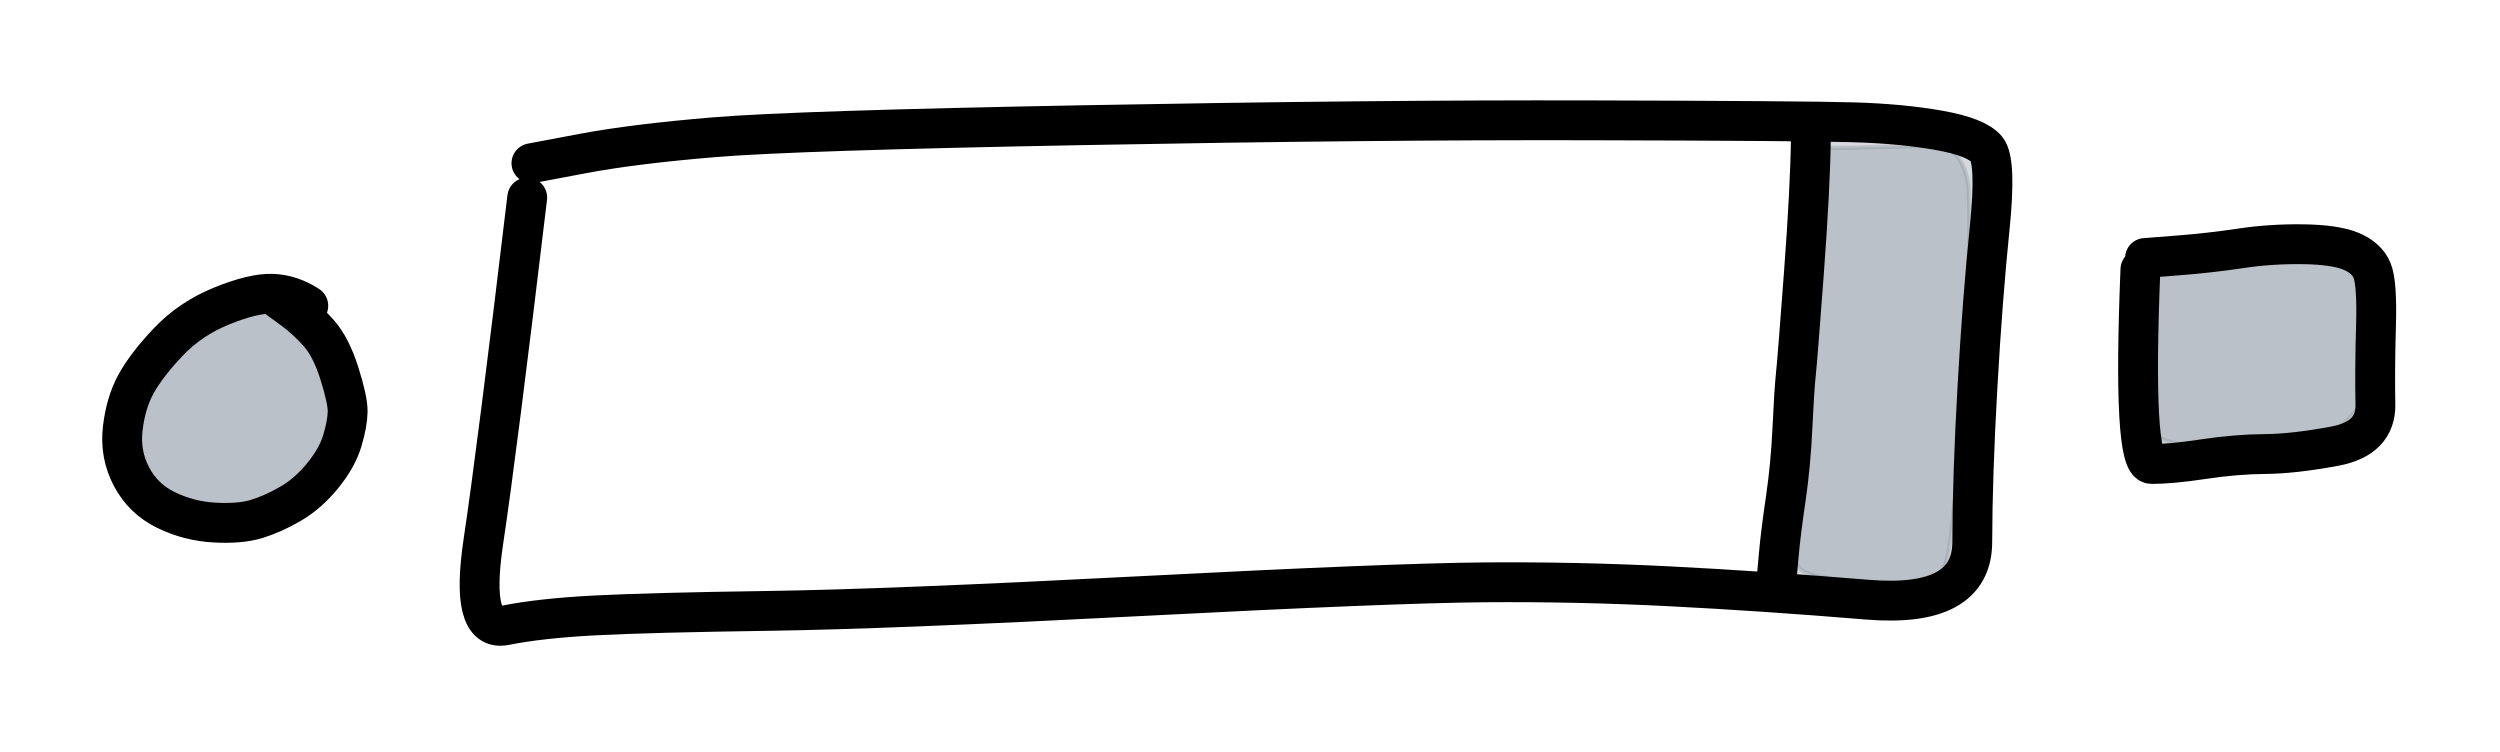 <?xml version="1.0" encoding="UTF-8"?>
<svg xmlns="http://www.w3.org/2000/svg" xmlns:xlink="http://www.w3.org/1999/xlink" width="4.417in" height="1.329in" version="1.1" viewBox="238.128 200.524 582.991 175.399">
  <!--
	Exported with Concepts: Smarter Sketching
	Version: 414
	iOS Version: 11.0
	https://concepts.tophatch.com/
	-->
  <title>Untitled</title>
  <desc>Drawing exported from Concepts: Smarter Sketching</desc>
  <g id="Fill" opacity="1.000">
    <path id="STROKE_E5B3D949-7439-449D-AADB-A7D5EC193EC4" opacity="0.333" fill="#85929c" stroke="#85929c" stroke-width="1.000" stroke-opacity="1.000" stroke-linecap="round" stroke-linejoin="round" d="M 311.443 277.667 Q 313.666 281.008 310.680 277.298 Q 307.694 273.589 304.342 272.399 Q 300.991 271.209 294.399 272.068 Q 287.807 272.927 282.200 276.274 Q 276.592 279.621 273.707 284.221 Q 270.823 288.822 269.864 298.818 Q 268.905 308.814 270.297 311.130 Q 271.688 313.446 275.904 315.730 Q 280.121 318.015 291.922 319.109 Q 303.723 320.203 306.905 318.085 Q 310.086 315.966 313.268 311.894 Q 316.449 307.821 317.645 301.331 Q 318.841 294.841 317.476 290.839 Q 316.110 286.836 312.665 280.582 Q 309.221 274.327 311.443 277.667 Z"></path>
    <path id="STROKE_940807A7-ADC9-4FEA-8B77-FCFB85F1D118" opacity="0.333" fill="#85929c" stroke="#85929c" stroke-width="1.000" stroke-opacity="1.000" stroke-linecap="round" stroke-linejoin="round" d="M 742.807 262.339 Q 739.456 263.268 739.023 274.721 Q 738.590 286.175 738.921 295.967 Q 739.252 305.760 741.441 306.689 Q 743.630 307.618 753.810 307.688 Q 763.991 307.758 774.859 304.315 Q 785.727 300.873 788.815 293.823 Q 791.903 286.773 790.741 274.359 Q 789.578 261.945 784.344 260.220 Q 779.109 258.496 768.369 258.795 Q 757.628 259.094 751.893 260.252 Q 746.158 261.410 742.807 262.339 Z"></path>
    <path id="STROKE_7294148E-3B74-49FC-B00B-9972E8C2D9C0" opacity="0.333" fill="#85929c" stroke="#85929c" stroke-width="1.000" stroke-opacity="1.000" stroke-linecap="round" stroke-linejoin="round" d="M 662.541 232.217 Q 660.420 235.068 659.928 251.452 Q 659.436 267.837 656.950 291.074 Q 654.464 314.311 654.922 322.946 Q 655.380 331.580 658.528 333.636 Q 661.675 335.691 675.665 336.550 Q 689.655 337.409 691.649 332.611 Q 693.643 327.814 695.764 292.856 Q 697.885 257.898 697.223 245.057 Q 696.561 232.217 680.611 230.792 Q 664.662 229.367 662.541 232.217 Z"></path>
    <path id="STROKE_69C76A2E-19BF-4A0A-A559-ADD0BF5DAA1D" opacity="0.333" fill="#85929c" stroke="#85929c" stroke-width="1.000" stroke-opacity="1.000" stroke-linecap="round" stroke-linejoin="round" d="M 314.956 286.900 Q 317.382 294.510 315.524 288.192 Q 313.666 281.873 309.619 277.966 Q 305.573 274.060 301.729 272.367 Q 297.886 270.675 294.399 270.382 Q 290.912 270.089 287.901 271.177 Q 284.889 272.265 280.740 277.101 Q 276.592 281.937 273.342 287.829 Q 270.093 293.721 269.465 299.575 Q 268.837 305.429 270.398 308.413 Q 271.959 311.397 276.066 314.674 Q 280.172 317.951 283.362 319.338 Q 286.552 320.725 293.975 321.024 Q 301.399 321.323 306.871 317.652 Q 312.343 313.981 314.659 309.609 Q 316.975 305.238 316.576 297.163 Q 316.177 289.089 314.353 284.189 Q 312.529 279.290 314.956 286.900 Z"></path>
    <path id="STROKE_46C7B15B-3C7B-45B4-9710-E7D60F13AB17" opacity="0.333" fill="#85929c" stroke="#85929c" stroke-width="1.000" stroke-opacity="1.000" stroke-linecap="round" stroke-linejoin="round" d="M 664.865 234.998 Q 662.812 234.928 662.914 237.778 Q 663.016 240.629 660.063 264.986 Q 657.111 289.343 656.118 305.499 Q 655.126 321.654 655.253 331.784 Q 655.380 341.914 662.778 341.812 Q 670.176 341.710 681.146 340.418 Q 692.115 339.127 695.229 335.551 Q 698.343 331.975 699.310 320.725 Q 700.277 309.476 700.574 290.241 Q 700.871 271.005 701.634 263.663 Q 702.398 256.320 700.973 246.158 Q 699.547 235.997 696.629 235.169 Q 693.710 234.342 680.314 234.705 Q 666.918 235.068 664.865 234.998 Z"></path>
    <path id="STROKE_55A3314B-531F-4046-ABF5-54DED506AD5C" opacity="0.333" fill="#85929c" stroke="#85929c" stroke-width="1.000" stroke-opacity="1.000" stroke-linecap="round" stroke-linejoin="round" d="M 740.219 263.733 Q 741.051 264.859 739.523 264.693 Q 737.996 264.528 737.996 280.944 Q 737.996 297.361 739.625 300.968 Q 741.254 304.576 762.201 306.097 Q 783.148 307.618 787.457 304.869 Q 791.767 302.120 793.693 297.354 Q 795.619 292.588 795.619 288.287 Q 795.619 283.986 794.058 272.533 Q 792.497 261.079 790.605 258.630 Q 788.713 256.180 780.424 256.581 Q 772.135 256.982 755.762 259.794 Q 739.388 262.606 740.219 263.733 Z"></path>
  </g>
  <g id="Pen" opacity="1.000">
    <path id="STROKE_99E66719-0A74-41B8-A303-694C00629534" opacity="1.000" fill="none" stroke="#000000" stroke-width="9.291" stroke-opacity="1.000" stroke-linecap="round" stroke-linejoin="round" d="M 361.074 246.585 Q 354.033 305.569 350.851 326.783 Q 347.670 347.997 355.924 346.342 Q 364.179 344.688 376.948 344.026 Q 389.716 343.365 417.526 342.970 Q 445.336 342.576 504.180 339.528 Q 563.025 336.480 584.472 336.314 Q 605.919 336.149 627.502 337.243 Q 649.085 338.338 673.553 340.355 Q 698.020 342.372 698.054 326.916 Q 698.088 311.461 699.276 290.571 Q 700.464 269.682 702.093 253.896 Q 703.721 238.109 701.397 235.297 Q 699.072 232.484 690.359 230.925 Q 681.646 229.367 670.371 229.036 Q 659.096 228.705 608.770 228.578 Q 558.443 228.450 490.954 229.704 Q 423.465 230.957 404.698 232.516 Q 385.932 234.075 373.995 236.328 L 362.058 238.580 "></path>
    <path id="STROKE_B266D9D4-500C-49A1-BE76-DFFD9AECDDD6" opacity="1.000" fill="none" stroke="#000000" stroke-width="9.291" stroke-opacity="1.000" stroke-linecap="round" stroke-linejoin="round" d="M 660.420 232.548 Q 660.284 244.128 658.799 264.089 Q 657.315 284.049 656.916 287.823 Q 656.517 291.596 656.118 300.268 Q 655.720 308.941 654.557 316.850 Q 653.395 324.759 652.962 329.595 L 652.530 334.431 "></path>
    <path id="STROKE_BA9A5F05-1867-413F-A5ED-3C13F75370A9" opacity="1.000" fill="none" stroke="#000000" stroke-width="9.291" stroke-opacity="1.000" stroke-linecap="round" stroke-linejoin="round" d="M 737.267 263.332 Q 735.417 308.674 739.820 308.712 Q 744.224 308.750 751.952 307.592 Q 759.681 306.434 766.273 306.396 Q 772.865 306.358 782.545 304.570 Q 792.225 302.782 792.064 294.777 Q 791.903 286.773 792.200 276.611 Q 792.497 266.450 791.267 263.535 Q 790.036 260.621 786.329 259.094 Q 782.622 257.567 775.130 257.471 Q 767.639 257.376 760.640 258.432 Q 753.641 259.489 745.988 260.087 L 738.336 260.685 "></path>
    <path id="STROKE_A72624DA-108B-41D3-A6EC-A228997491F1" opacity="1.000" fill="none" stroke="#000000" stroke-width="9.291" stroke-opacity="1.000" stroke-linecap="round" stroke-linejoin="round" d="M 310.018 271.807 Q 305.963 269.160 301.560 269.027 Q 297.157 268.893 289.827 271.871 Q 282.496 274.849 277.364 280.276 Q 272.231 285.704 269.839 290.075 Q 267.446 294.446 266.750 300.472 Q 266.055 306.498 268.803 311.690 Q 271.552 316.882 276.863 319.465 Q 282.174 322.049 288.172 322.380 Q 294.170 322.710 298.013 321.521 Q 301.857 320.331 305.904 317.983 Q 309.950 315.635 313.361 311.461 Q 316.771 307.287 317.968 303.246 Q 319.164 299.206 319.198 296.495 Q 319.232 293.785 317.272 287.594 Q 315.312 281.402 312.462 278.196 Q 309.611 274.989 306.430 272.666 L 303.248 270.344 "></path>
  </g>
</svg>